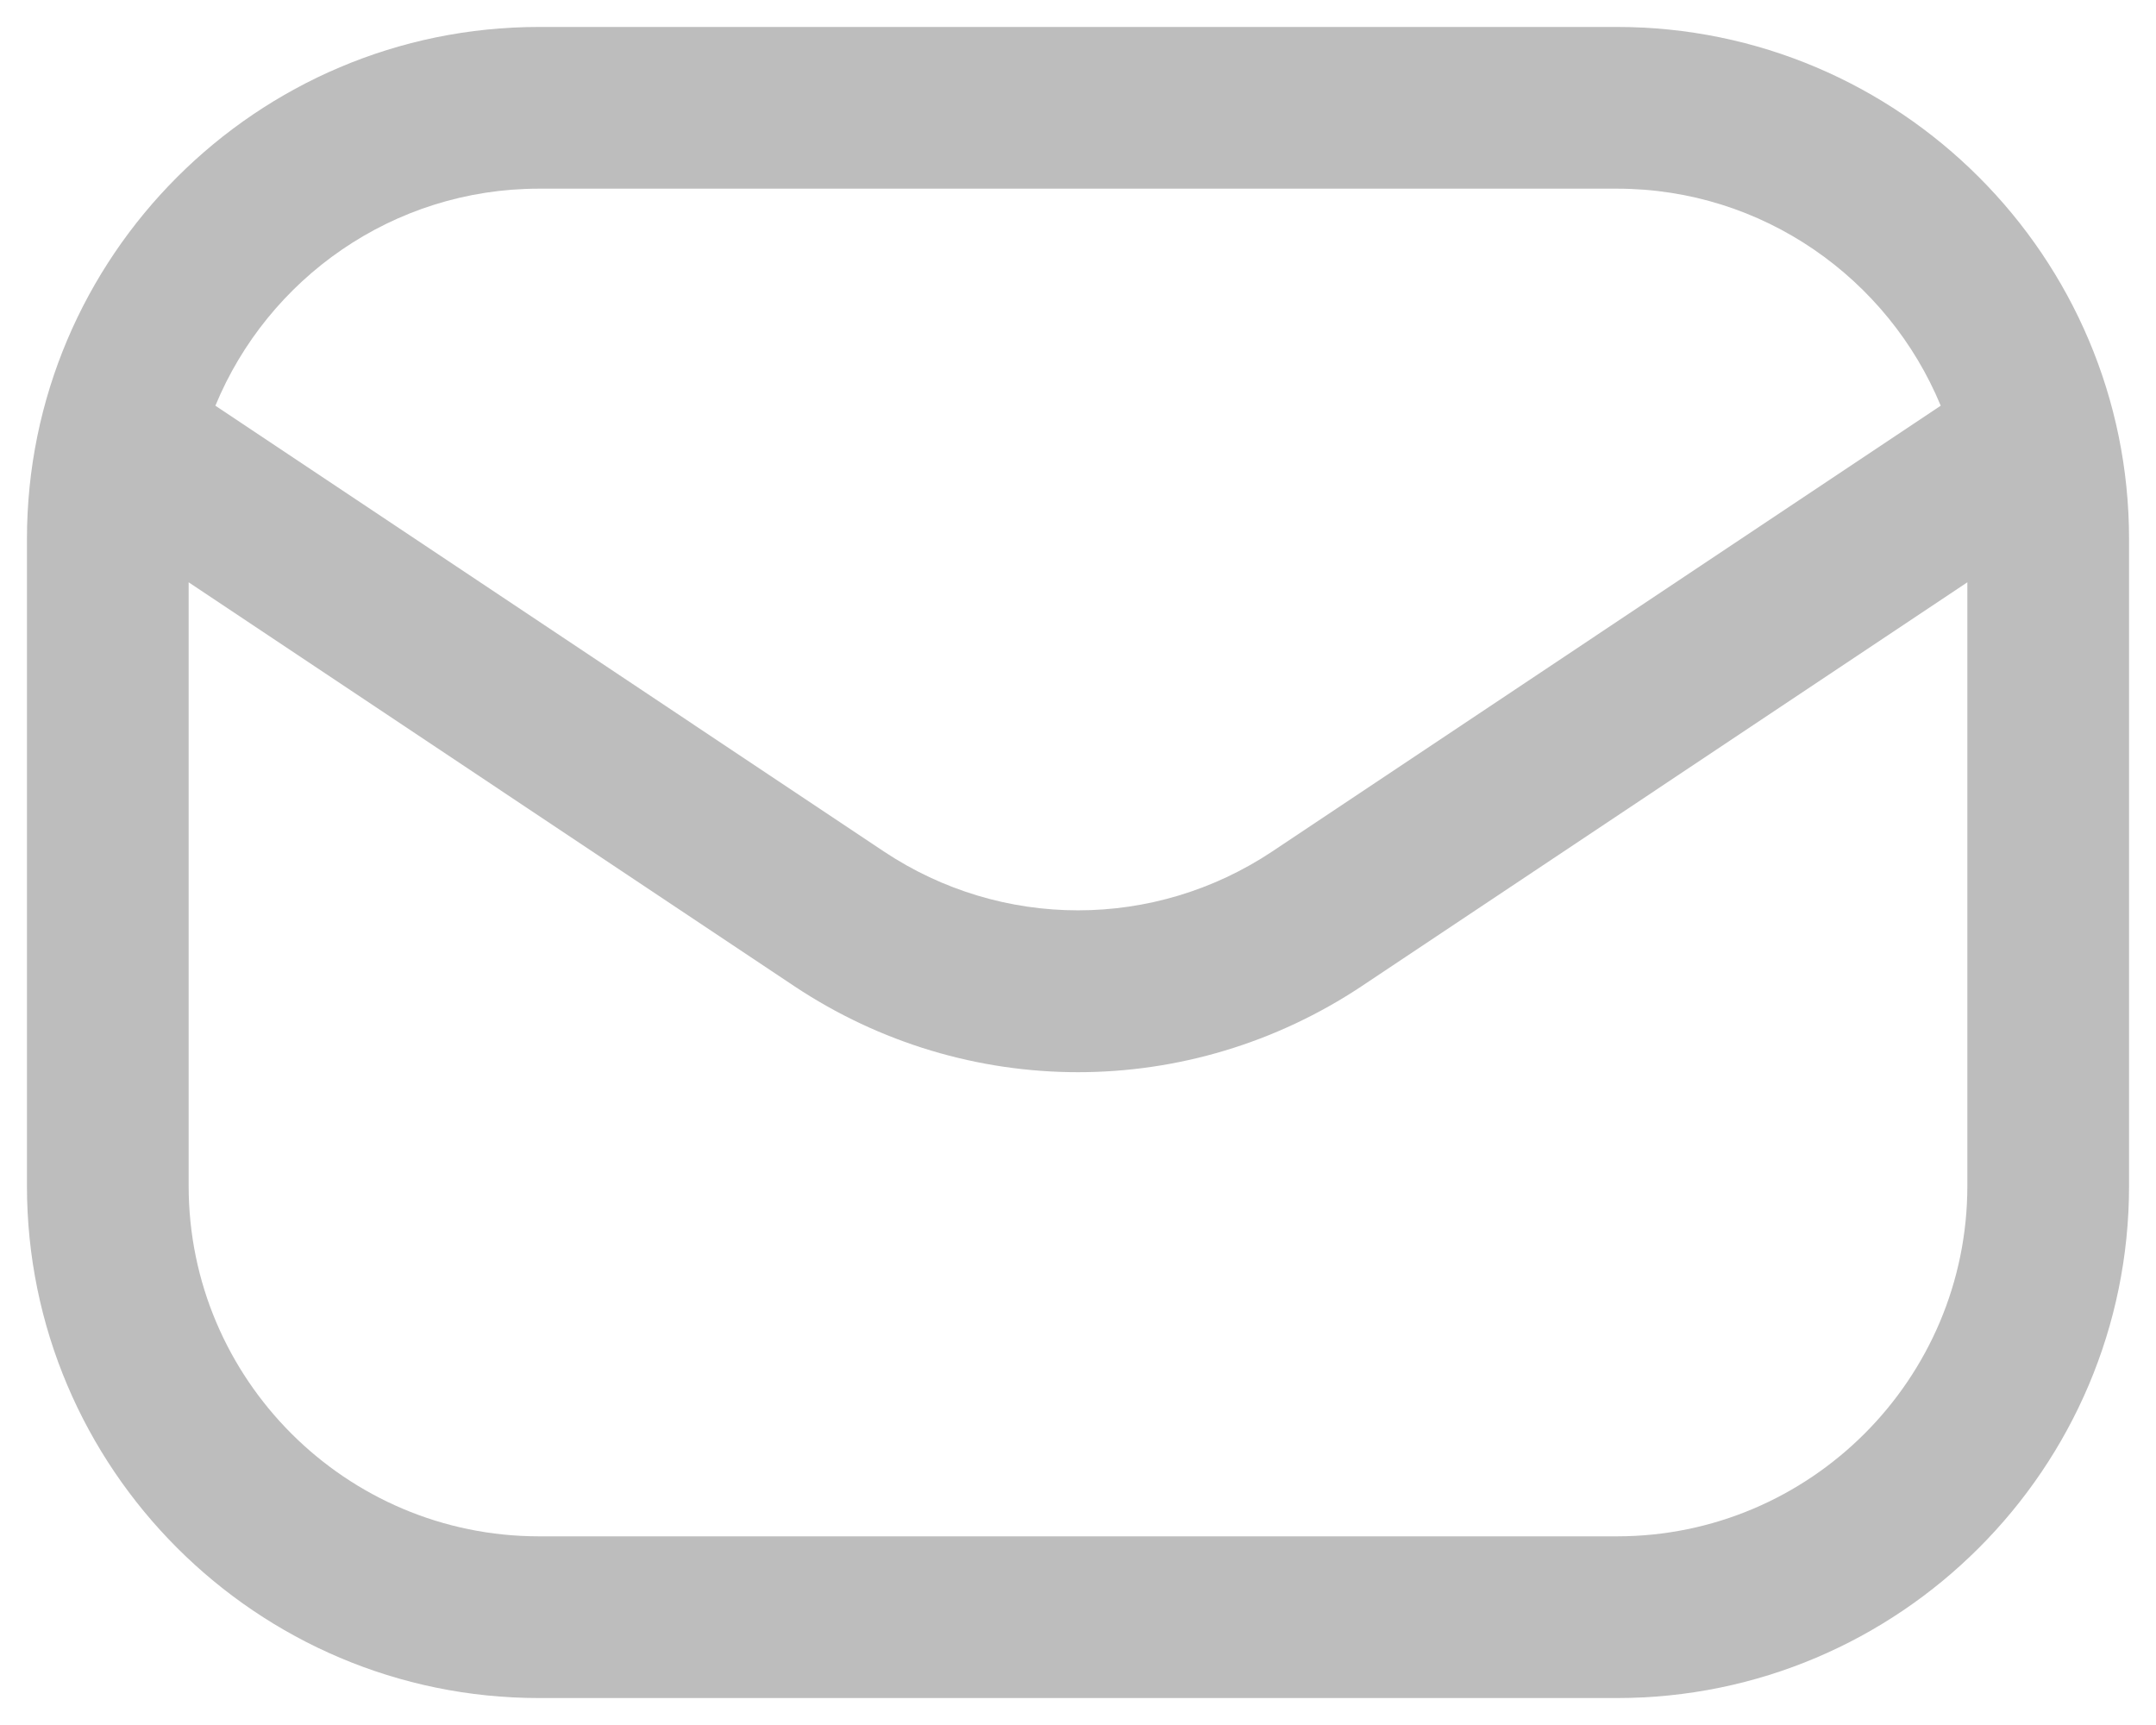 <svg width="20" height="16" viewBox="0 0 20 16" fill="none" xmlns="http://www.w3.org/2000/svg">
<path d="M15 0.25H5C2.381 0.25 0.25 2.381 0.25 5V11C0.25 13.619 2.381 15.75 5 15.75H15C17.619 15.75 19.75 13.619 19.75 11V5C19.75 2.381 17.619 0.25 15 0.25ZM5 1.75H15C16.354 1.75 17.515 2.584 18.003 3.763L11.803 7.897C10.708 8.626 9.292 8.626 8.198 7.897L1.998 3.763C2.485 2.583 3.646 1.75 5 1.75ZM15 14.25H5C3.208 14.25 1.75 12.792 1.75 11V5.401L7.365 9.145C8.165 9.678 9.082 9.945 10 9.945C10.917 9.945 11.834 9.678 12.635 9.145L18.25 5.401V11C18.25 12.792 16.792 14.25 15 14.25Z" fill="#BDBDBD"/>
</svg>
